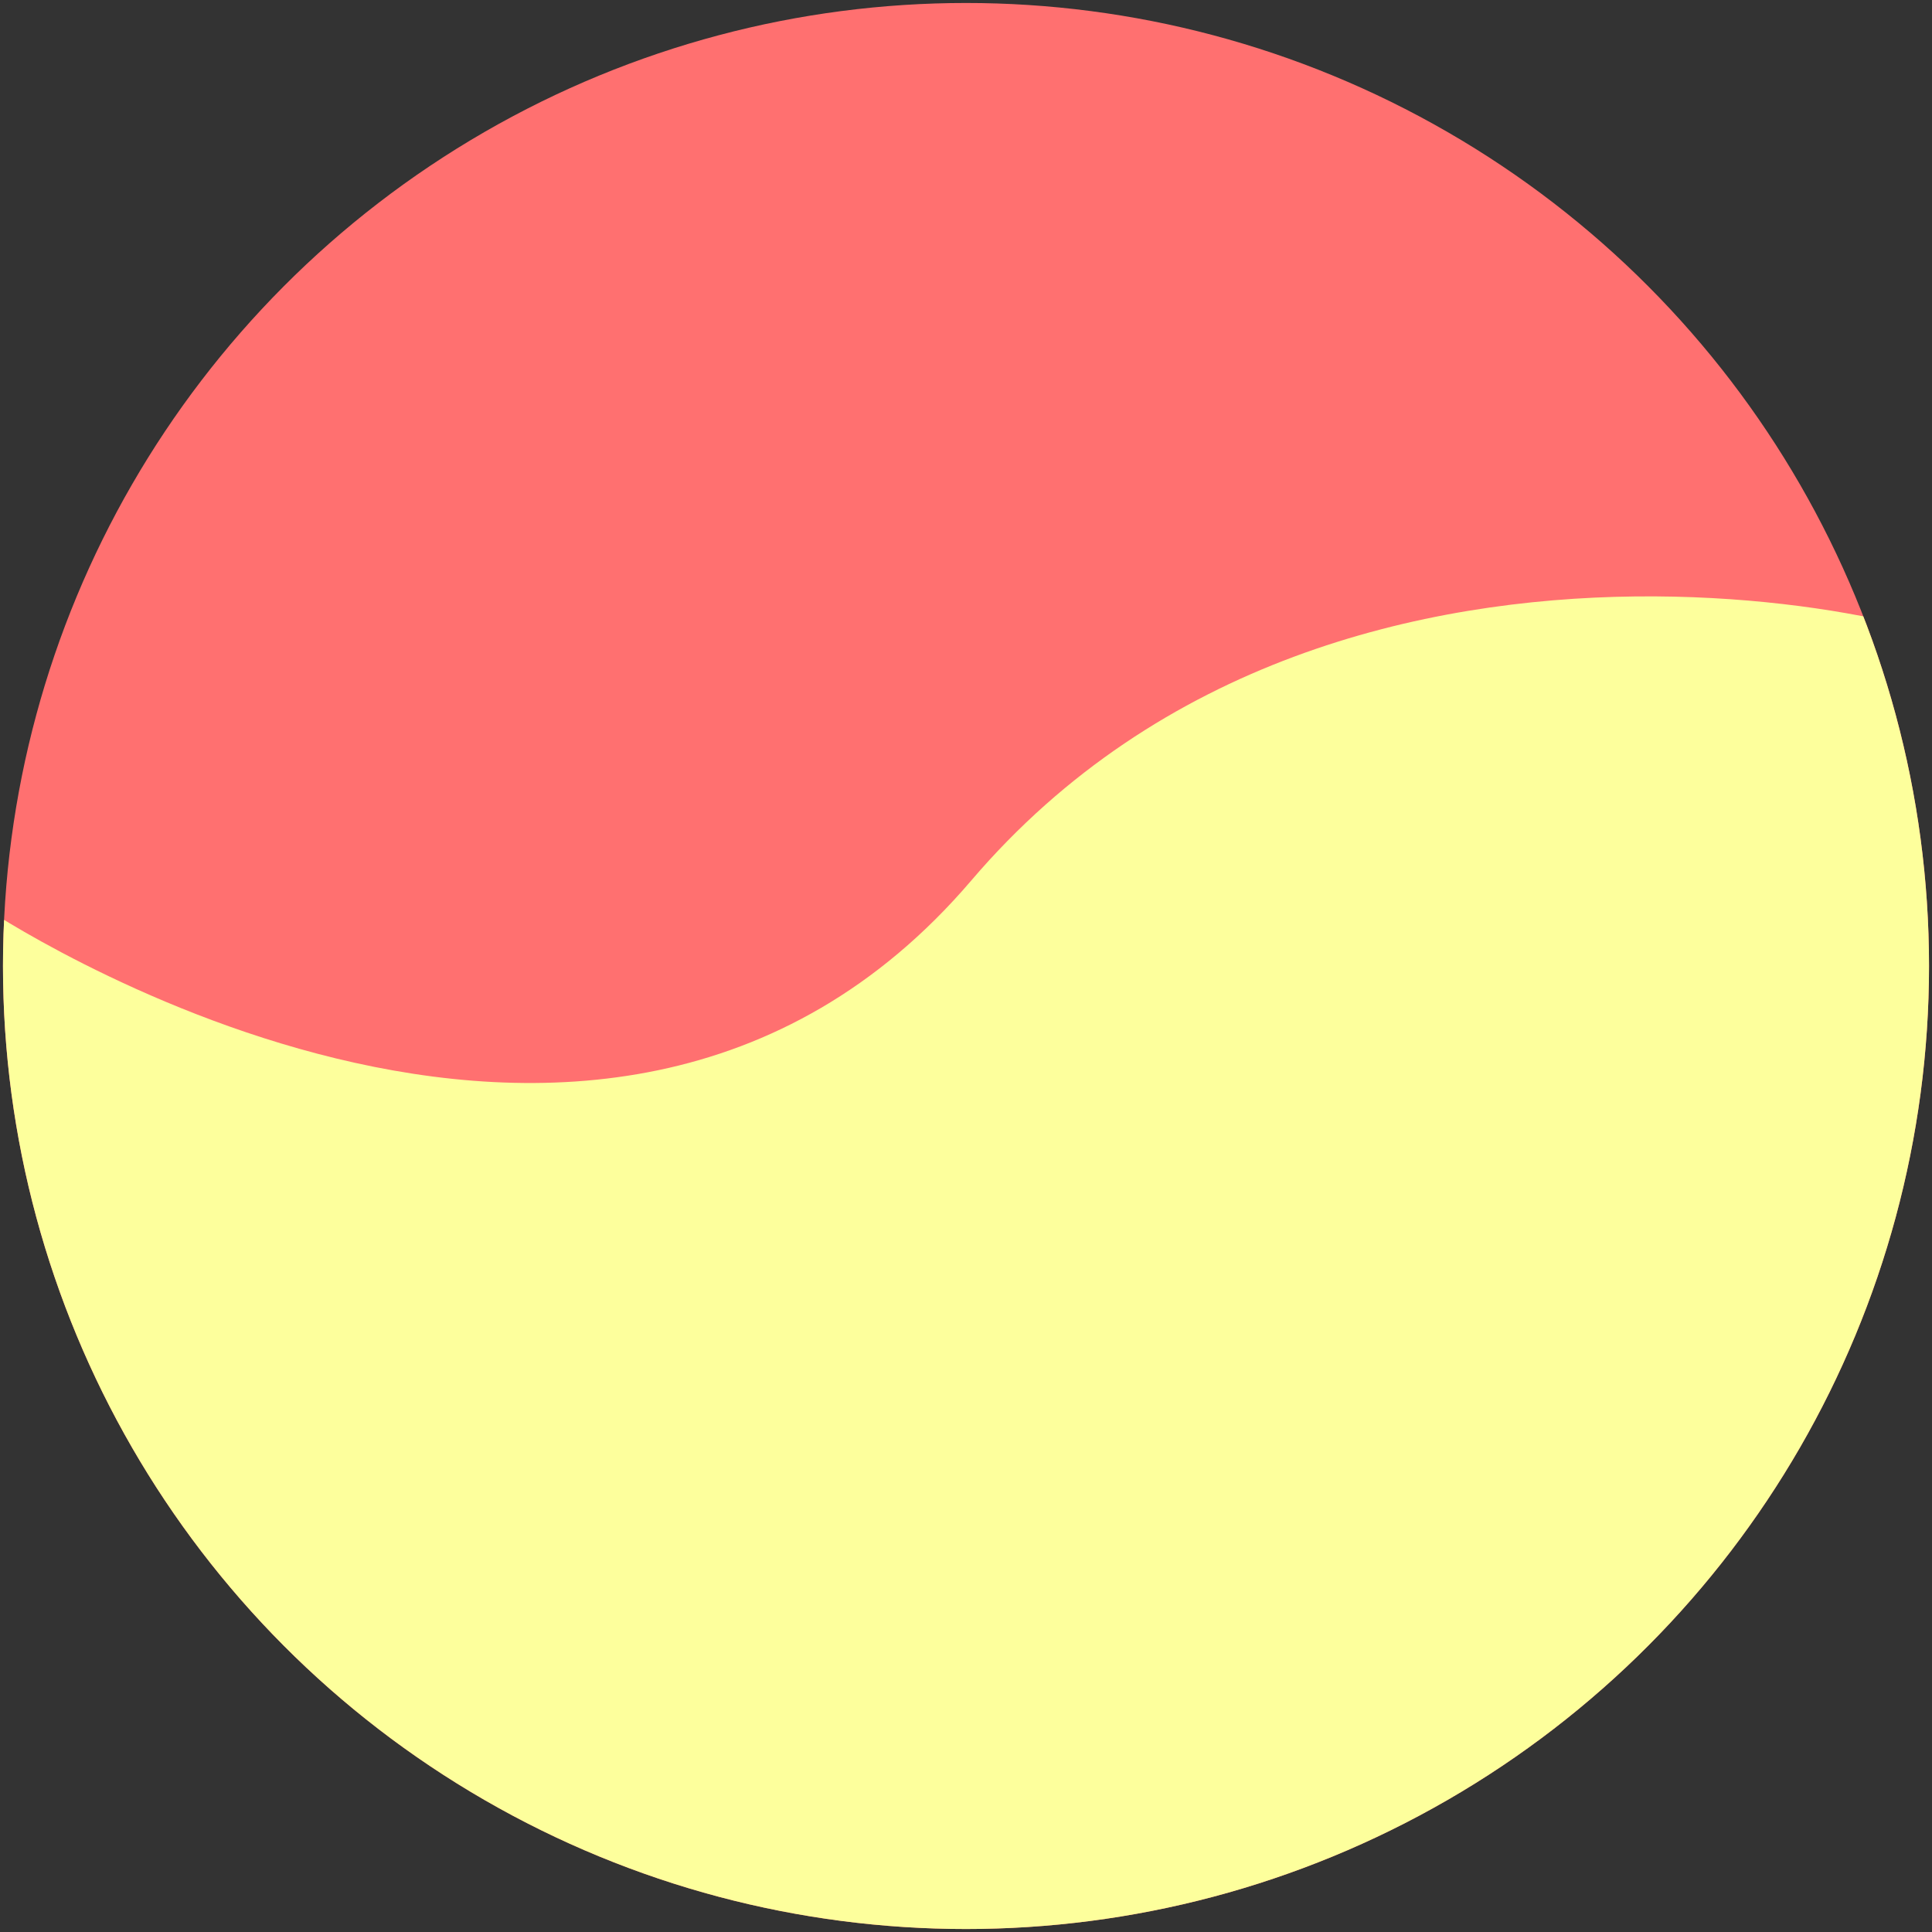 <svg viewBox="0 0 500 500" xmlns="http://www.w3.org/2000/svg">
    <rect x="0" y="0" width="500" height="500" fill="#333333" stroke="none"/>
    <defs>
        <clipPath id="clip-0">
            <circle style="fill: rgb(255, 112, 112);" cx="250" cy="250" r="249.229"></circle>
            <path style="fill: rgb(202, 80, 80); stroke: rgb(201, 125, 125);" d="M 283.389 297.419"></path>
        </clipPath>
    </defs>
    <circle style="fill: rgb(255, 112, 112);" cx="250" cy="250" r="249.229"></circle>
    <path style="stroke: rgb(0, 0, 0); fill: rgb(253, 255, 156); stroke-width: 0px; clip-path: url(#clip-0);" d="M -4.49 234.569 C -4.49 234.569 154.187 341.781 251.403 227.834 C 348.619 113.887 523.673 164.376 516.835 172.278 L 497.755 508.979 C 497.755 508.979 -5.051 507.295 -5.051 506.734 C -5.051 506.173 -44.333 244.669 -4.49 234.569 Z"></path>
</svg>